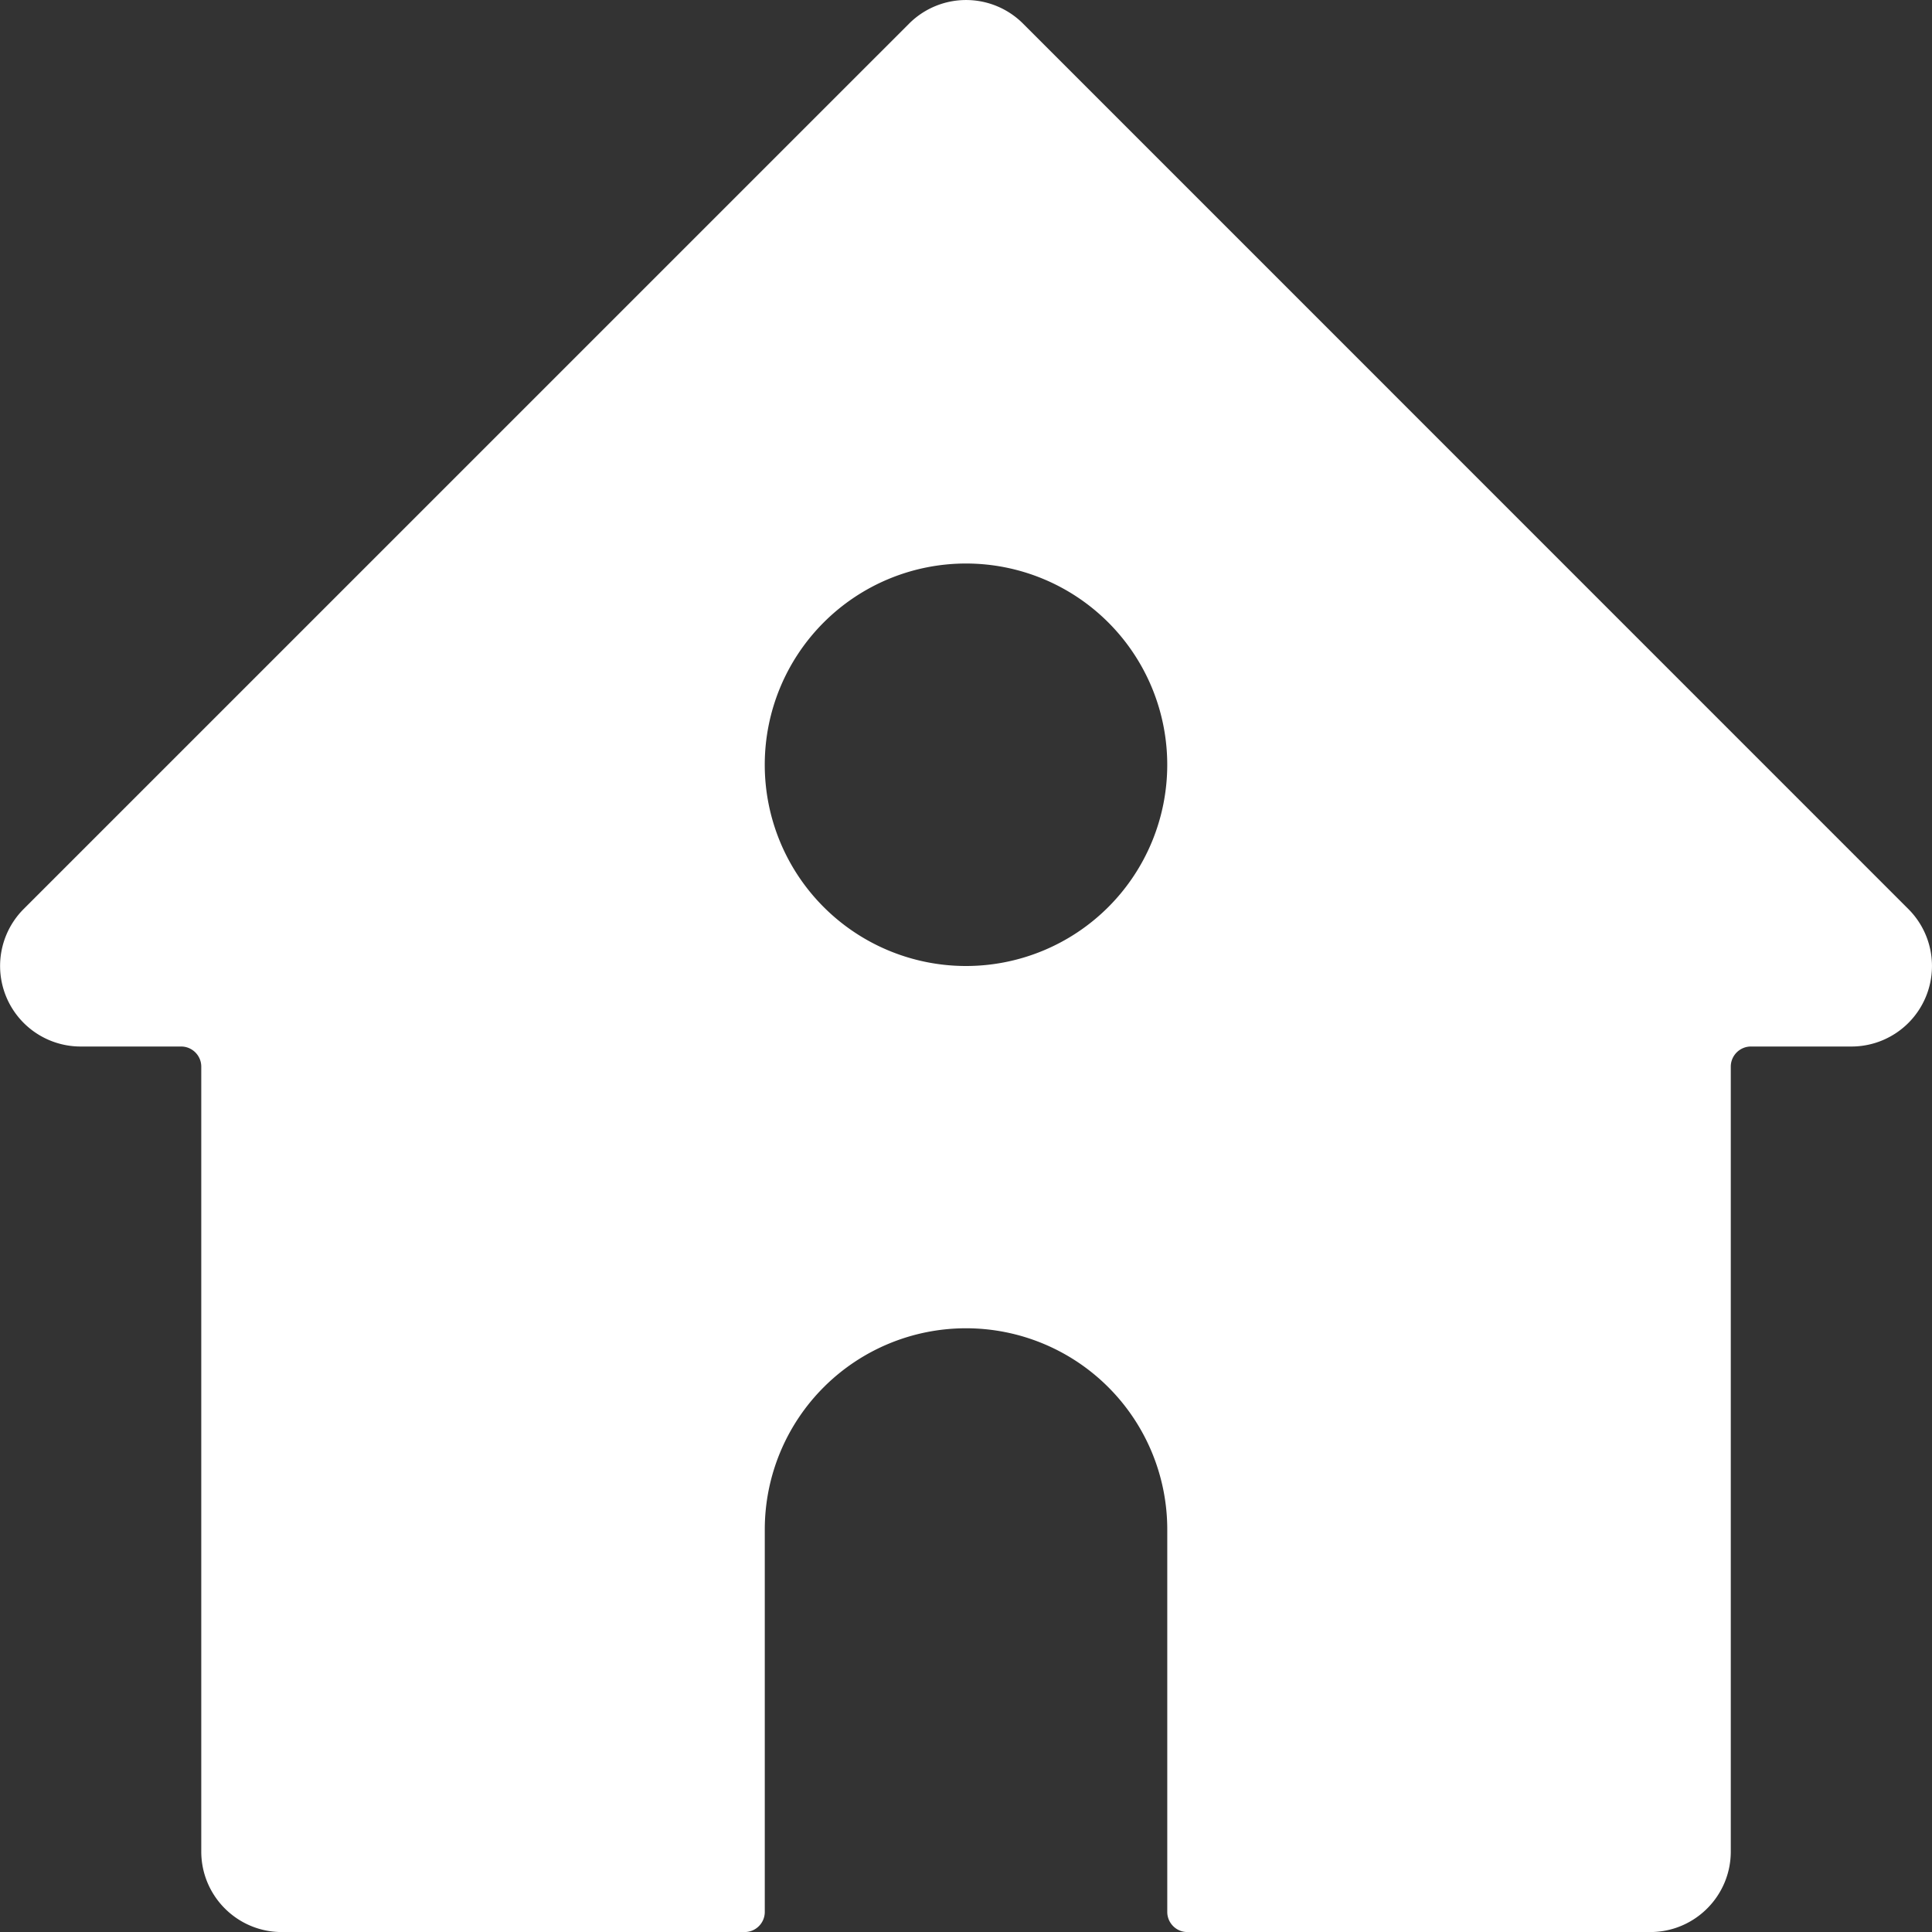 <svg viewBox="0 0 40 40" xmlns="http://www.w3.org/2000/svg"><rect x="0" y="0" width="40" height="40" fill="#333333" stroke="none"/><path d="M39.512 18.822 21.18.488a1.668 1.668 0 0 0-2.357 0L.488 18.822a1.668 1.668 0 0 0 1.179 2.845H3.75c.23 0 .417.187.417.417v16.25c0 .92.746 1.667 1.666 1.667h9.584c.23 0 .417-.187.417-.417v-7.917a4.166 4.166 0 1 1 8.333 0v7.917c0 .23.187.417.417.417h9.583c.92 0 1.667-.747 1.667-1.667v-16.25c0-.23.187-.417.417-.417h2.083a1.667 1.667 0 0 0 1.178-2.845zM20 20a4.166 4.166 0 1 1 0-8.333A4.166 4.166 0 1 1 20 20z" fill="#fff"/></svg>
